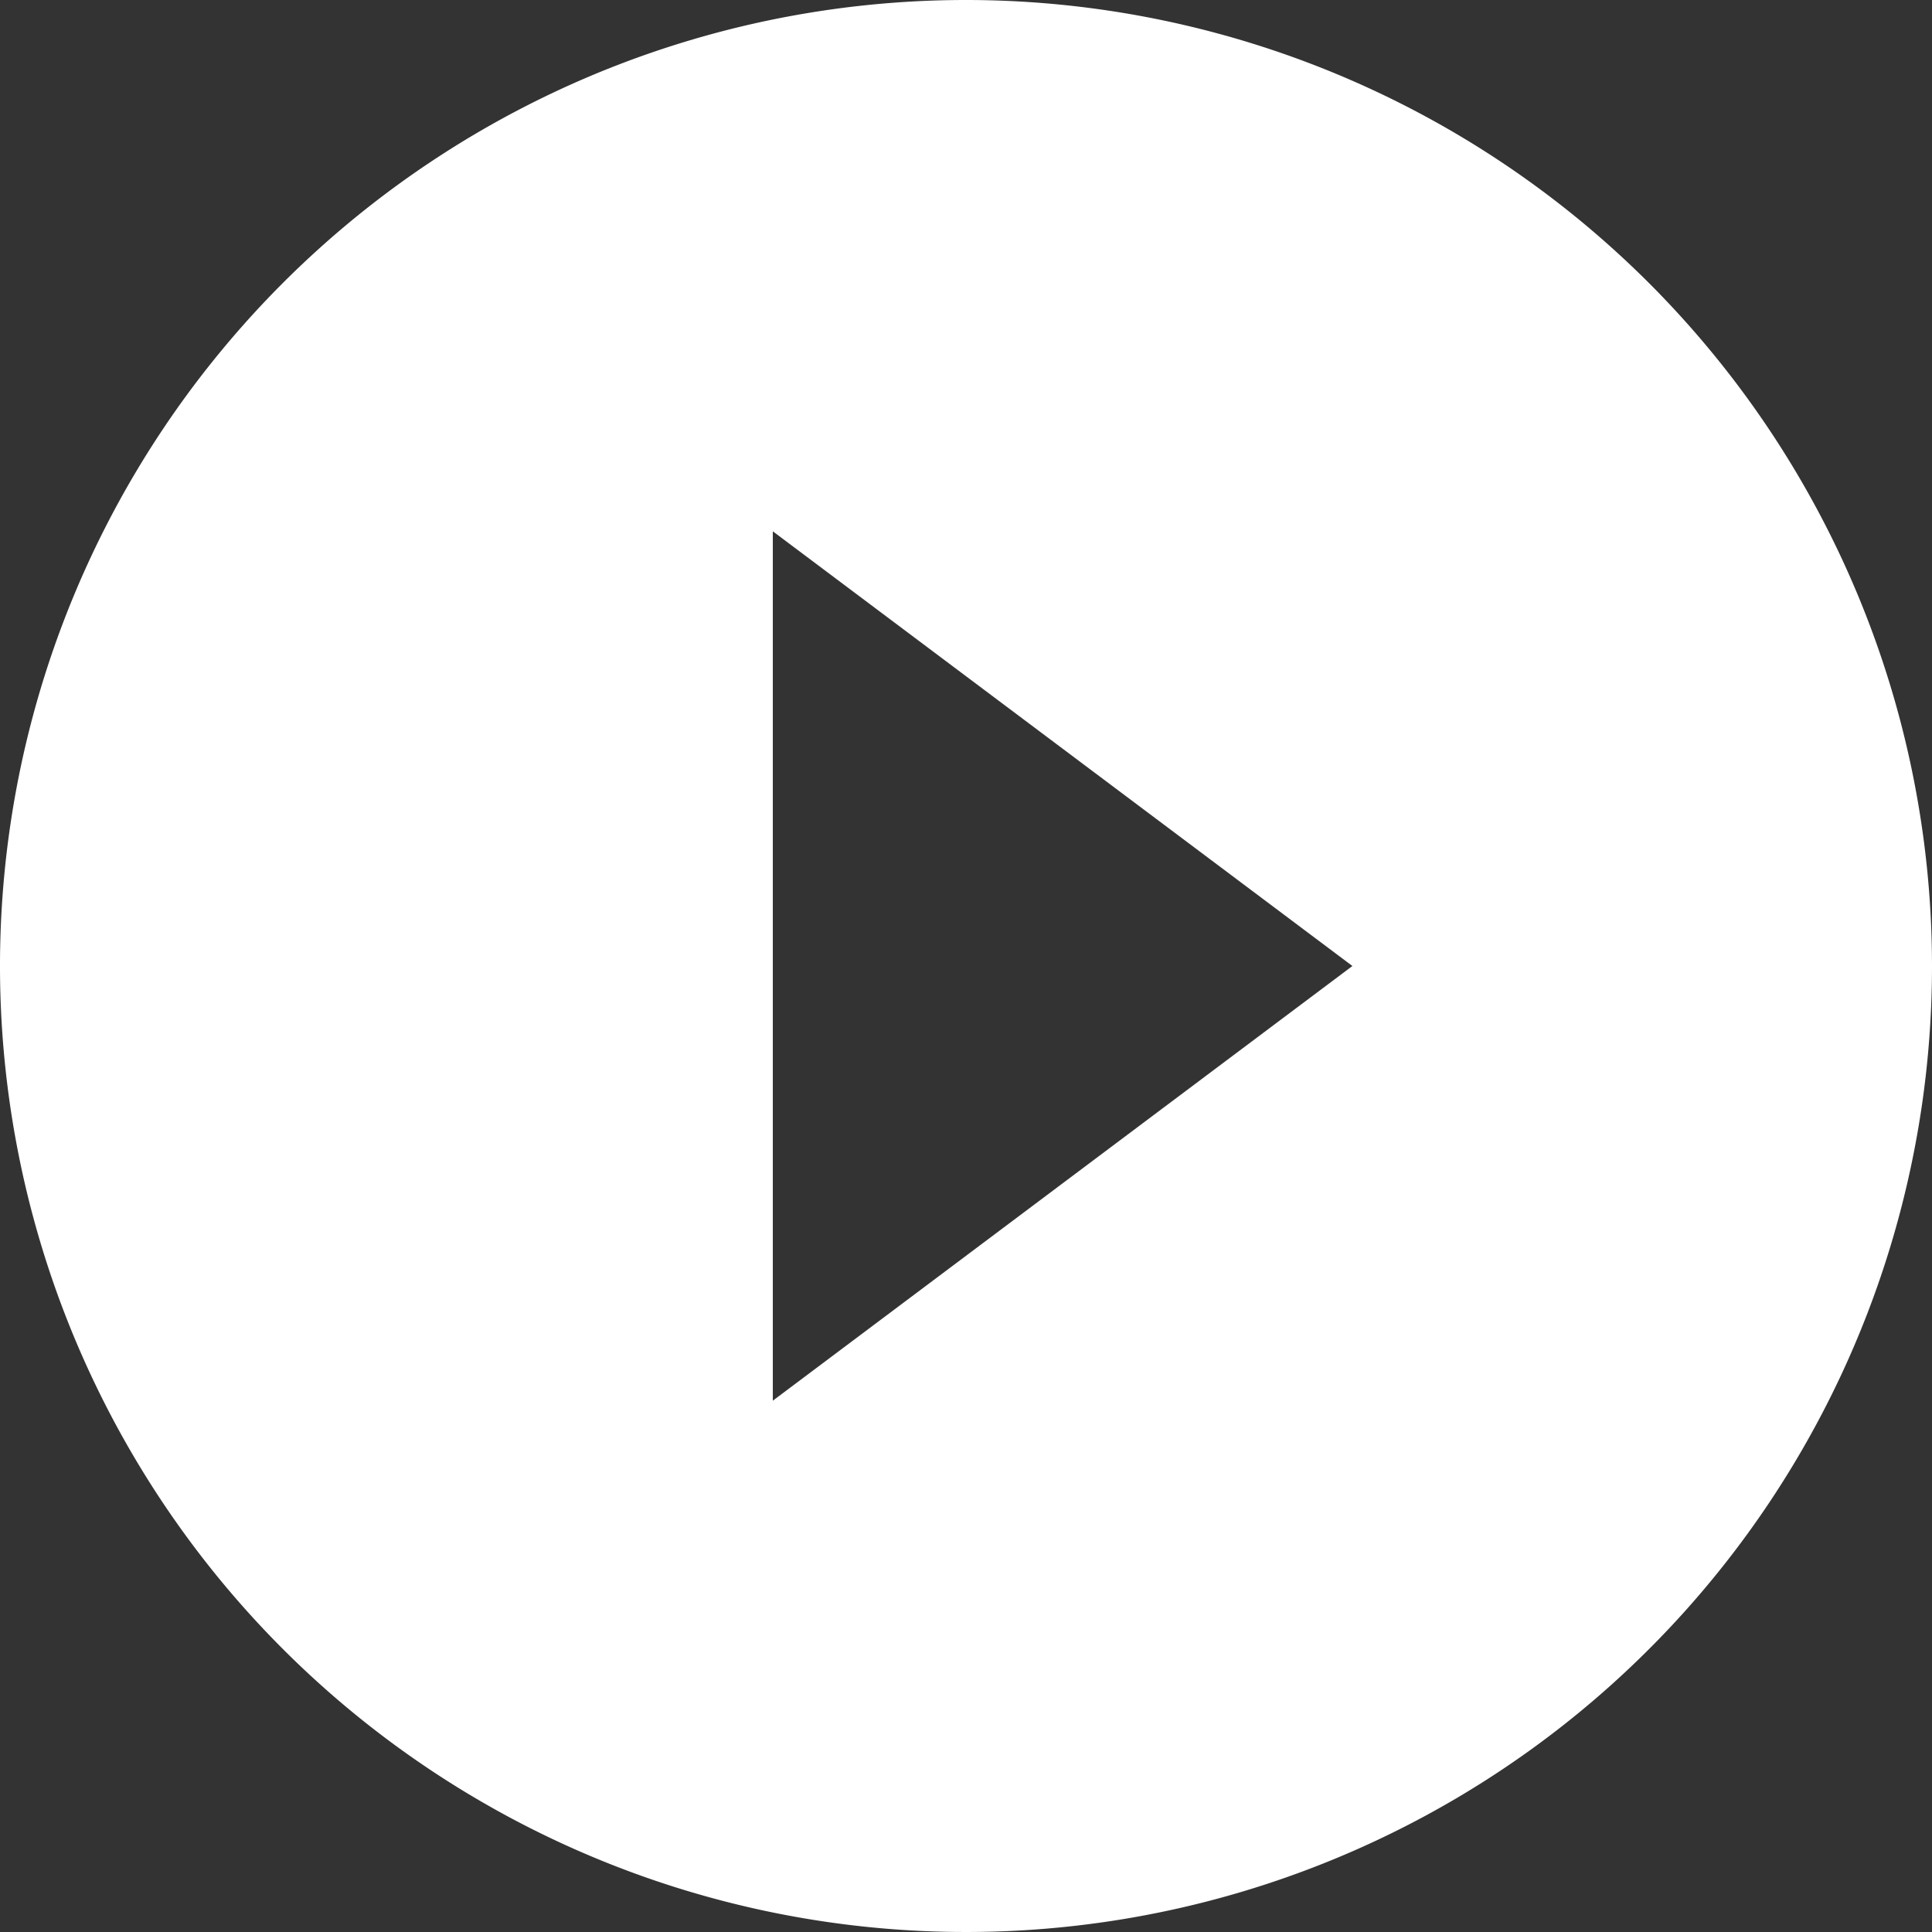 <svg xmlns="http://www.w3.org/2000/svg" width="57.054" height="57.054" viewBox="0 0 57.054 57.054"><rect x="0" y="0" width="57.054" height="57.054" fill="#333333" stroke="none"/><path d="M30.527,2A28.527,28.527,0,1,0,59.054,30.527,28.537,28.537,0,0,0,30.527,2ZM24.822,43.364V17.69L41.938,30.527Z" transform="translate(-2 -2)" fill="#fff"/></svg>